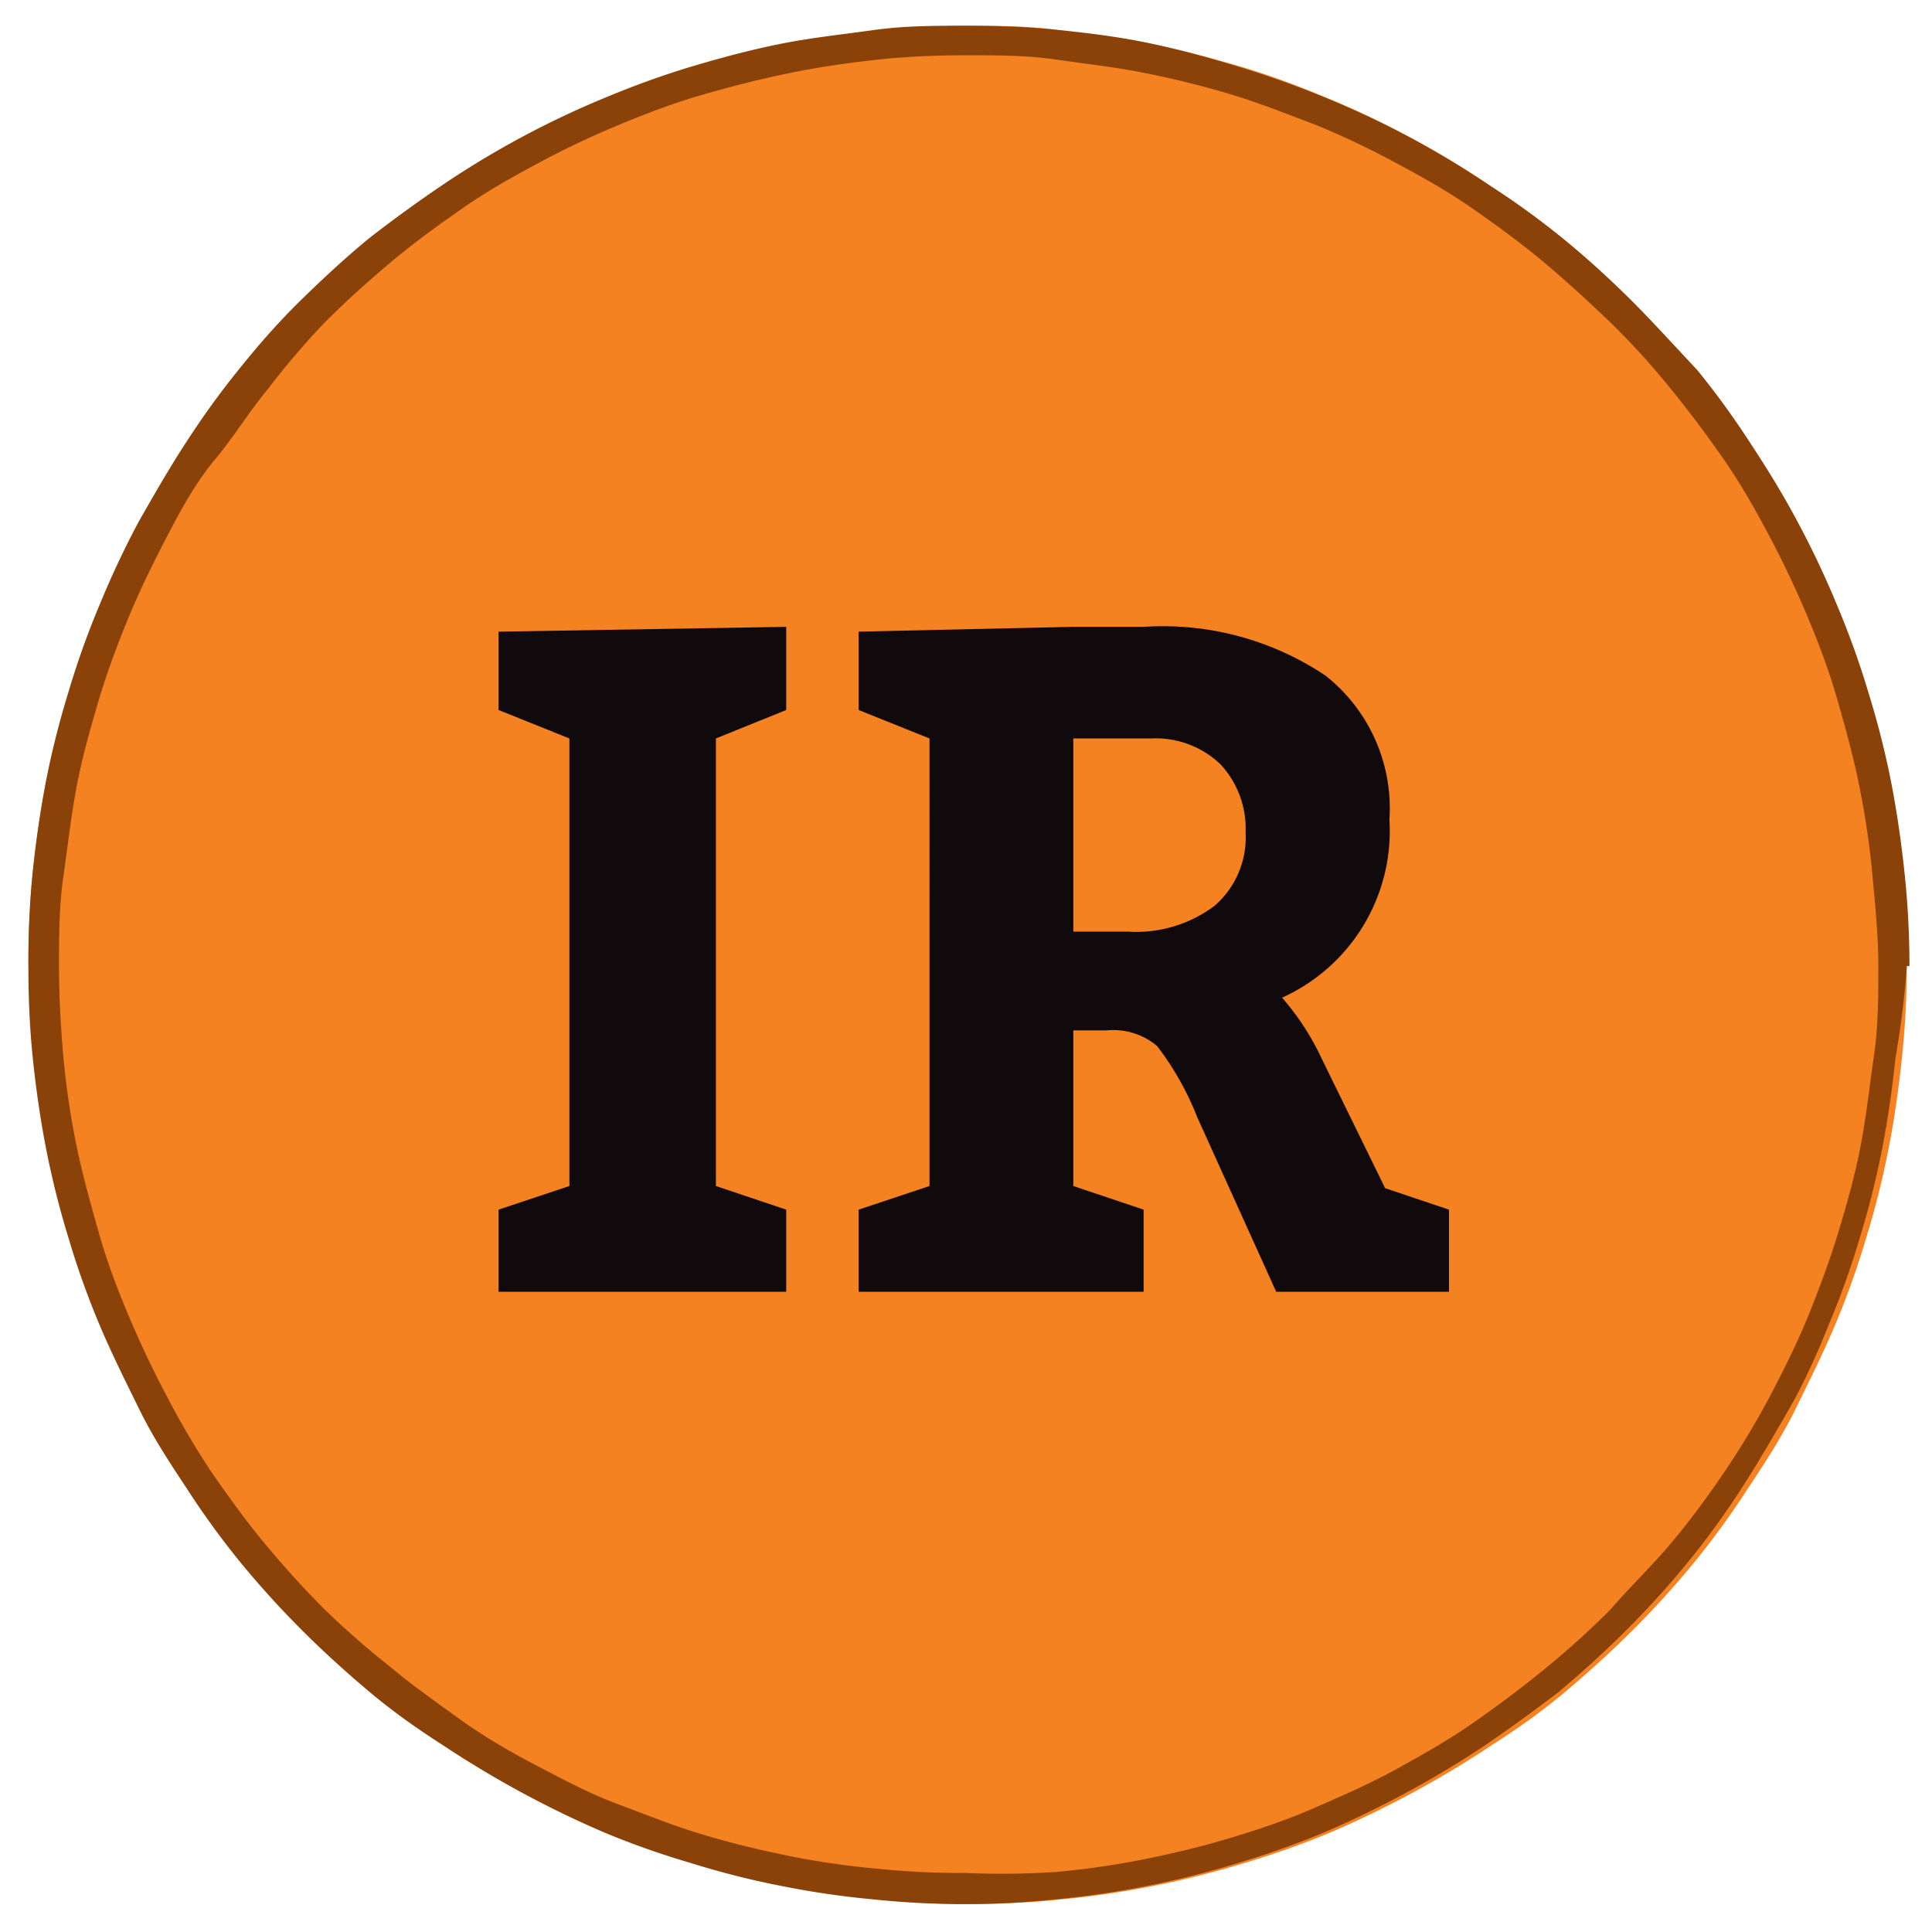 <svg id="Layer_1" data-name="Layer 1" xmlns="http://www.w3.org/2000/svg" xmlns:xlink="http://www.w3.org/1999/xlink" viewBox="0 0 36 36"><defs><style>.cls-1{fill:none;}.cls-2{clip-path:url(#clip-path);}.cls-3{clip-path:url(#clip-path-2);}.cls-4{fill:#f48221;}.cls-5{fill:#110a0c;}.cls-6{fill:#8b4208;}</style><clipPath id="clip-path"><polyline class="cls-1" points="-3.58 -3.62 39.63 -3.62 39.63 39.58 -3.58 39.58 -3.58 -3.62"/></clipPath><clipPath id="clip-path-2"><path class="cls-1" d="M-3.58,18a21.42,21.42,0,0,1,.42-4.22,22,22,0,0,1,1.23-4A21.24,21.24,0,0,1,.07,6,21.57,21.57,0,0,1,2.75,2.7,22.1,22.1,0,0,1,6,0,21.33,21.33,0,0,1,9.76-2,21.72,21.72,0,0,1,22.24-3.21,22,22,0,0,1,26.29-2,21.33,21.33,0,0,1,30,0,22.1,22.1,0,0,1,33.3,2.7,21.57,21.57,0,0,1,36,6a21.24,21.24,0,0,1,2,3.73,22,22,0,0,1,1.23,4,21.36,21.36,0,0,1,0,8.43,22,22,0,0,1-1.23,4A21.33,21.33,0,0,1,36,30a21,21,0,0,1-2.68,3.27A22.17,22.17,0,0,1,30,35.94a21.29,21.29,0,0,1-3.74,2,20.56,20.56,0,0,1-4.05,1.23,21.36,21.36,0,0,1-8.43,0,20.56,20.56,0,0,1-4.05-1.23,21.29,21.29,0,0,1-3.74-2,22.17,22.17,0,0,1-3.27-2.69A21,21,0,0,1,.07,30a21.33,21.33,0,0,1-2-3.74,22,22,0,0,1-1.23-4A21.24,21.24,0,0,1-3.58,18"/></clipPath></defs><g class="cls-2"><g class="cls-3"><path class="cls-4" d="M35.53,18a16.32,16.32,0,0,1-.09,1.71c-.06.57-.14,1.14-.25,1.7a16.31,16.31,0,0,1-.42,1.67,15.62,15.62,0,0,1-.58,1.62c-.22.52-.46,1-.73,1.55s-.57,1-.88,1.47a15.46,15.46,0,0,1-1,1.38c-.36.44-.75.87-1.15,1.27s-.83.79-1.27,1.16-.91.7-1.38,1a18.9,18.9,0,0,1-3,1.62,16.24,16.24,0,0,1-1.61.57,17.14,17.14,0,0,1-3.37.67,16.39,16.39,0,0,1-3.43,0,16.19,16.19,0,0,1-1.7-.25A15.51,15.51,0,0,1,13,34.72a15.56,15.56,0,0,1-1.62-.57,18.9,18.9,0,0,1-3-1.62q-.71-.48-1.38-1c-.44-.37-.86-.75-1.27-1.16s-.79-.83-1.15-1.27a15.46,15.46,0,0,1-1-1.38c-.31-.48-.61-1-.88-1.47s-.51-1-.73-1.55a15.62,15.62,0,0,1-.58-1.62,16.31,16.31,0,0,1-.42-1.67c-.11-.56-.19-1.13-.25-1.7A16.31,16.31,0,0,1,.53,18a16.5,16.5,0,0,1,.08-1.72c.06-.57.14-1.13.25-1.7a16.13,16.13,0,0,1,.42-1.66,15.62,15.62,0,0,1,.58-1.62,16.88,16.88,0,0,1,.73-1.55c.27-.51.57-1,.88-1.47a15.46,15.46,0,0,1,1-1.38c.36-.45.75-.87,1.15-1.28s.83-.79,1.27-1.15.91-.7,1.38-1a17.06,17.06,0,0,1,1.48-.89,16.88,16.88,0,0,1,1.55-.73c.53-.22,1.07-.41,1.62-.58s1.1-.3,1.66-.42,1.13-.19,1.7-.25S17.45.48,18,.48s1.14,0,1.71.08,1.14.14,1.7.25,1.12.26,1.67.42,1.08.36,1.61.58a16.88,16.88,0,0,1,1.55.73,17.06,17.06,0,0,1,1.48.89q.7.48,1.38,1c.44.36.86.75,1.27,1.15s.79.83,1.15,1.28a15.46,15.46,0,0,1,1,1.38c.31.47.61,1,.88,1.47a16.88,16.88,0,0,1,.73,1.55,15.62,15.62,0,0,1,.58,1.62,16.13,16.13,0,0,1,.42,1.66c.11.57.19,1.13.25,1.7A16.51,16.51,0,0,1,35.53,18Z"/><polygon class="cls-5" points="13.34 22.1 13.34 13.76 14.65 13.23 14.65 11.68 9.29 11.77 9.29 13.23 10.61 13.76 10.61 22.1 9.29 22.54 9.29 24.07 14.65 24.07 14.65 22.54 13.34 22.1"/><path class="cls-5" d="M21.46,13.76a1.74,1.74,0,0,1,1.28.48,1.76,1.76,0,0,1,.47,1.27,1.69,1.69,0,0,1-.58,1.37,2.44,2.44,0,0,1-1.61.48H20v-3.6ZM20,22.1V19.2h.62a1.27,1.27,0,0,1,.94.29,5.47,5.47,0,0,1,.75,1.33l1.47,3.25H27V22.54l-1.19-.4-1.18-2.41a4.86,4.86,0,0,0-.74-1.14,3.41,3.41,0,0,0,2-3.32,3.15,3.15,0,0,0-1.19-2.68,5.44,5.44,0,0,0-3.38-.91H20l-4,.09v1.46l1.32.53V22.1L16,22.54v1.53h5.31V22.54Z"/></g></g><path class="cls-6" d="M35.24,18H35c0,.55,0,1.11-.08,1.66s-.14,1.1-.24,1.64-.25,1.08-.41,1.61-.35,1.05-.56,1.57-.45,1-.71,1.5a15.67,15.67,0,0,1-.85,1.42c-.31.46-.64.91-1,1.34S30.39,29.55,30,30a16.21,16.21,0,0,1-1.23,1.11c-.43.35-.87.68-1.33,1s-.94.59-1.43.86-1,.49-1.5.71-1,.39-1.56.56-1.07.29-1.61.4a15.25,15.25,0,0,1-1.65.24A15.19,15.19,0,0,1,18,34.9a15.25,15.25,0,0,1-1.66-.08,15.25,15.25,0,0,1-1.65-.24c-.54-.11-1.08-.24-1.61-.4s-1-.35-1.56-.56-1-.45-1.5-.71-1-.55-1.43-.86-.9-.64-1.33-1A16.21,16.21,0,0,1,6.06,30c-.4-.4-.77-.81-1.12-1.23s-.68-.88-1-1.34A15.67,15.67,0,0,1,3.1,26c-.26-.49-.5-1-.71-1.5s-.4-1-.56-1.57-.3-1.07-.41-1.61-.19-1.09-.24-1.64S1.1,18.53,1.1,18s0-1.11.08-1.66.14-1.1.24-1.64.25-1.08.41-1.62.35-1.05.56-1.56.45-1,.71-1.5S3.64,9,4,8.57s.64-.9,1-1.33A14.45,14.45,0,0,1,6.06,6c.39-.39.8-.76,1.23-1.12s.87-.68,1.33-1,.94-.59,1.43-.85a15.83,15.83,0,0,1,1.5-.71c.51-.21,1-.4,1.56-.56s1.07-.29,1.61-.4,1.09-.19,1.65-.25,1.1-.08,1.66-.08,1.1,0,1.65.08,1.1.14,1.65.25,1.08.24,1.61.4,1,.35,1.56.56a15.83,15.83,0,0,1,1.5.71c.49.26,1,.55,1.43.85s.9.64,1.33,1S29.6,5.62,30,6a14.45,14.45,0,0,1,1.12,1.23c.35.43.68.87,1,1.33s.59.94.85,1.43.5,1,.71,1.5.4,1,.56,1.56.3,1.07.41,1.62.19,1.09.24,1.64S35,17.42,35,18h.58a16.51,16.51,0,0,0-.09-1.72c-.06-.57-.14-1.13-.25-1.7a16.13,16.13,0,0,0-.42-1.66,15.62,15.62,0,0,0-.58-1.62,16.88,16.88,0,0,0-.73-1.55c-.27-.51-.57-1-.88-1.47a15.46,15.46,0,0,0-1-1.38C31.19,6.43,30.8,6,30.4,5.6s-.83-.79-1.27-1.15-.91-.7-1.38-1a17.06,17.06,0,0,0-1.48-.89,16.88,16.88,0,0,0-1.55-.73c-.53-.22-1.07-.41-1.62-.58S22,.93,21.44.81,20.31.62,19.74.56,18.6.48,18,.48s-1.15,0-1.72.08-1.14.14-1.7.25-1.12.26-1.66.42-1.09.36-1.62.58a16.88,16.88,0,0,0-1.55.73,17.06,17.06,0,0,0-1.48.89q-.71.48-1.38,1c-.44.36-.86.75-1.27,1.15s-.79.83-1.15,1.28a15.46,15.46,0,0,0-1,1.38c-.31.47-.61,1-.88,1.47a16.88,16.88,0,0,0-.73,1.55,15.62,15.62,0,0,0-.58,1.62,16.13,16.13,0,0,0-.42,1.66c-.11.57-.19,1.13-.25,1.7A16.5,16.5,0,0,0,.53,18a16.31,16.31,0,0,0,.08,1.71c.06.57.14,1.14.25,1.7a16.31,16.31,0,0,0,.42,1.67,15.62,15.62,0,0,0,.58,1.62c.22.52.46,1,.73,1.55s.57,1,.88,1.47a15.46,15.46,0,0,0,1,1.38c.36.44.75.87,1.15,1.27s.83.79,1.27,1.16.91.7,1.38,1a18.9,18.9,0,0,0,3,1.62,15.56,15.56,0,0,0,1.62.57,15.51,15.51,0,0,0,1.66.42,16.19,16.19,0,0,0,1.7.25,16.39,16.39,0,0,0,3.43,0,17.14,17.14,0,0,0,3.37-.67,16.24,16.24,0,0,0,1.61-.57,18.9,18.9,0,0,0,3-1.62q.7-.48,1.38-1c.44-.37.86-.75,1.27-1.16s.79-.83,1.15-1.27a15.46,15.46,0,0,0,1-1.38c.31-.48.61-1,.88-1.47s.51-1,.73-1.55a15.62,15.62,0,0,0,.58-1.62,16.31,16.31,0,0,0,.42-1.67c.11-.56.19-1.13.25-1.7A16.32,16.32,0,0,0,35.53,18Z"/></svg>

